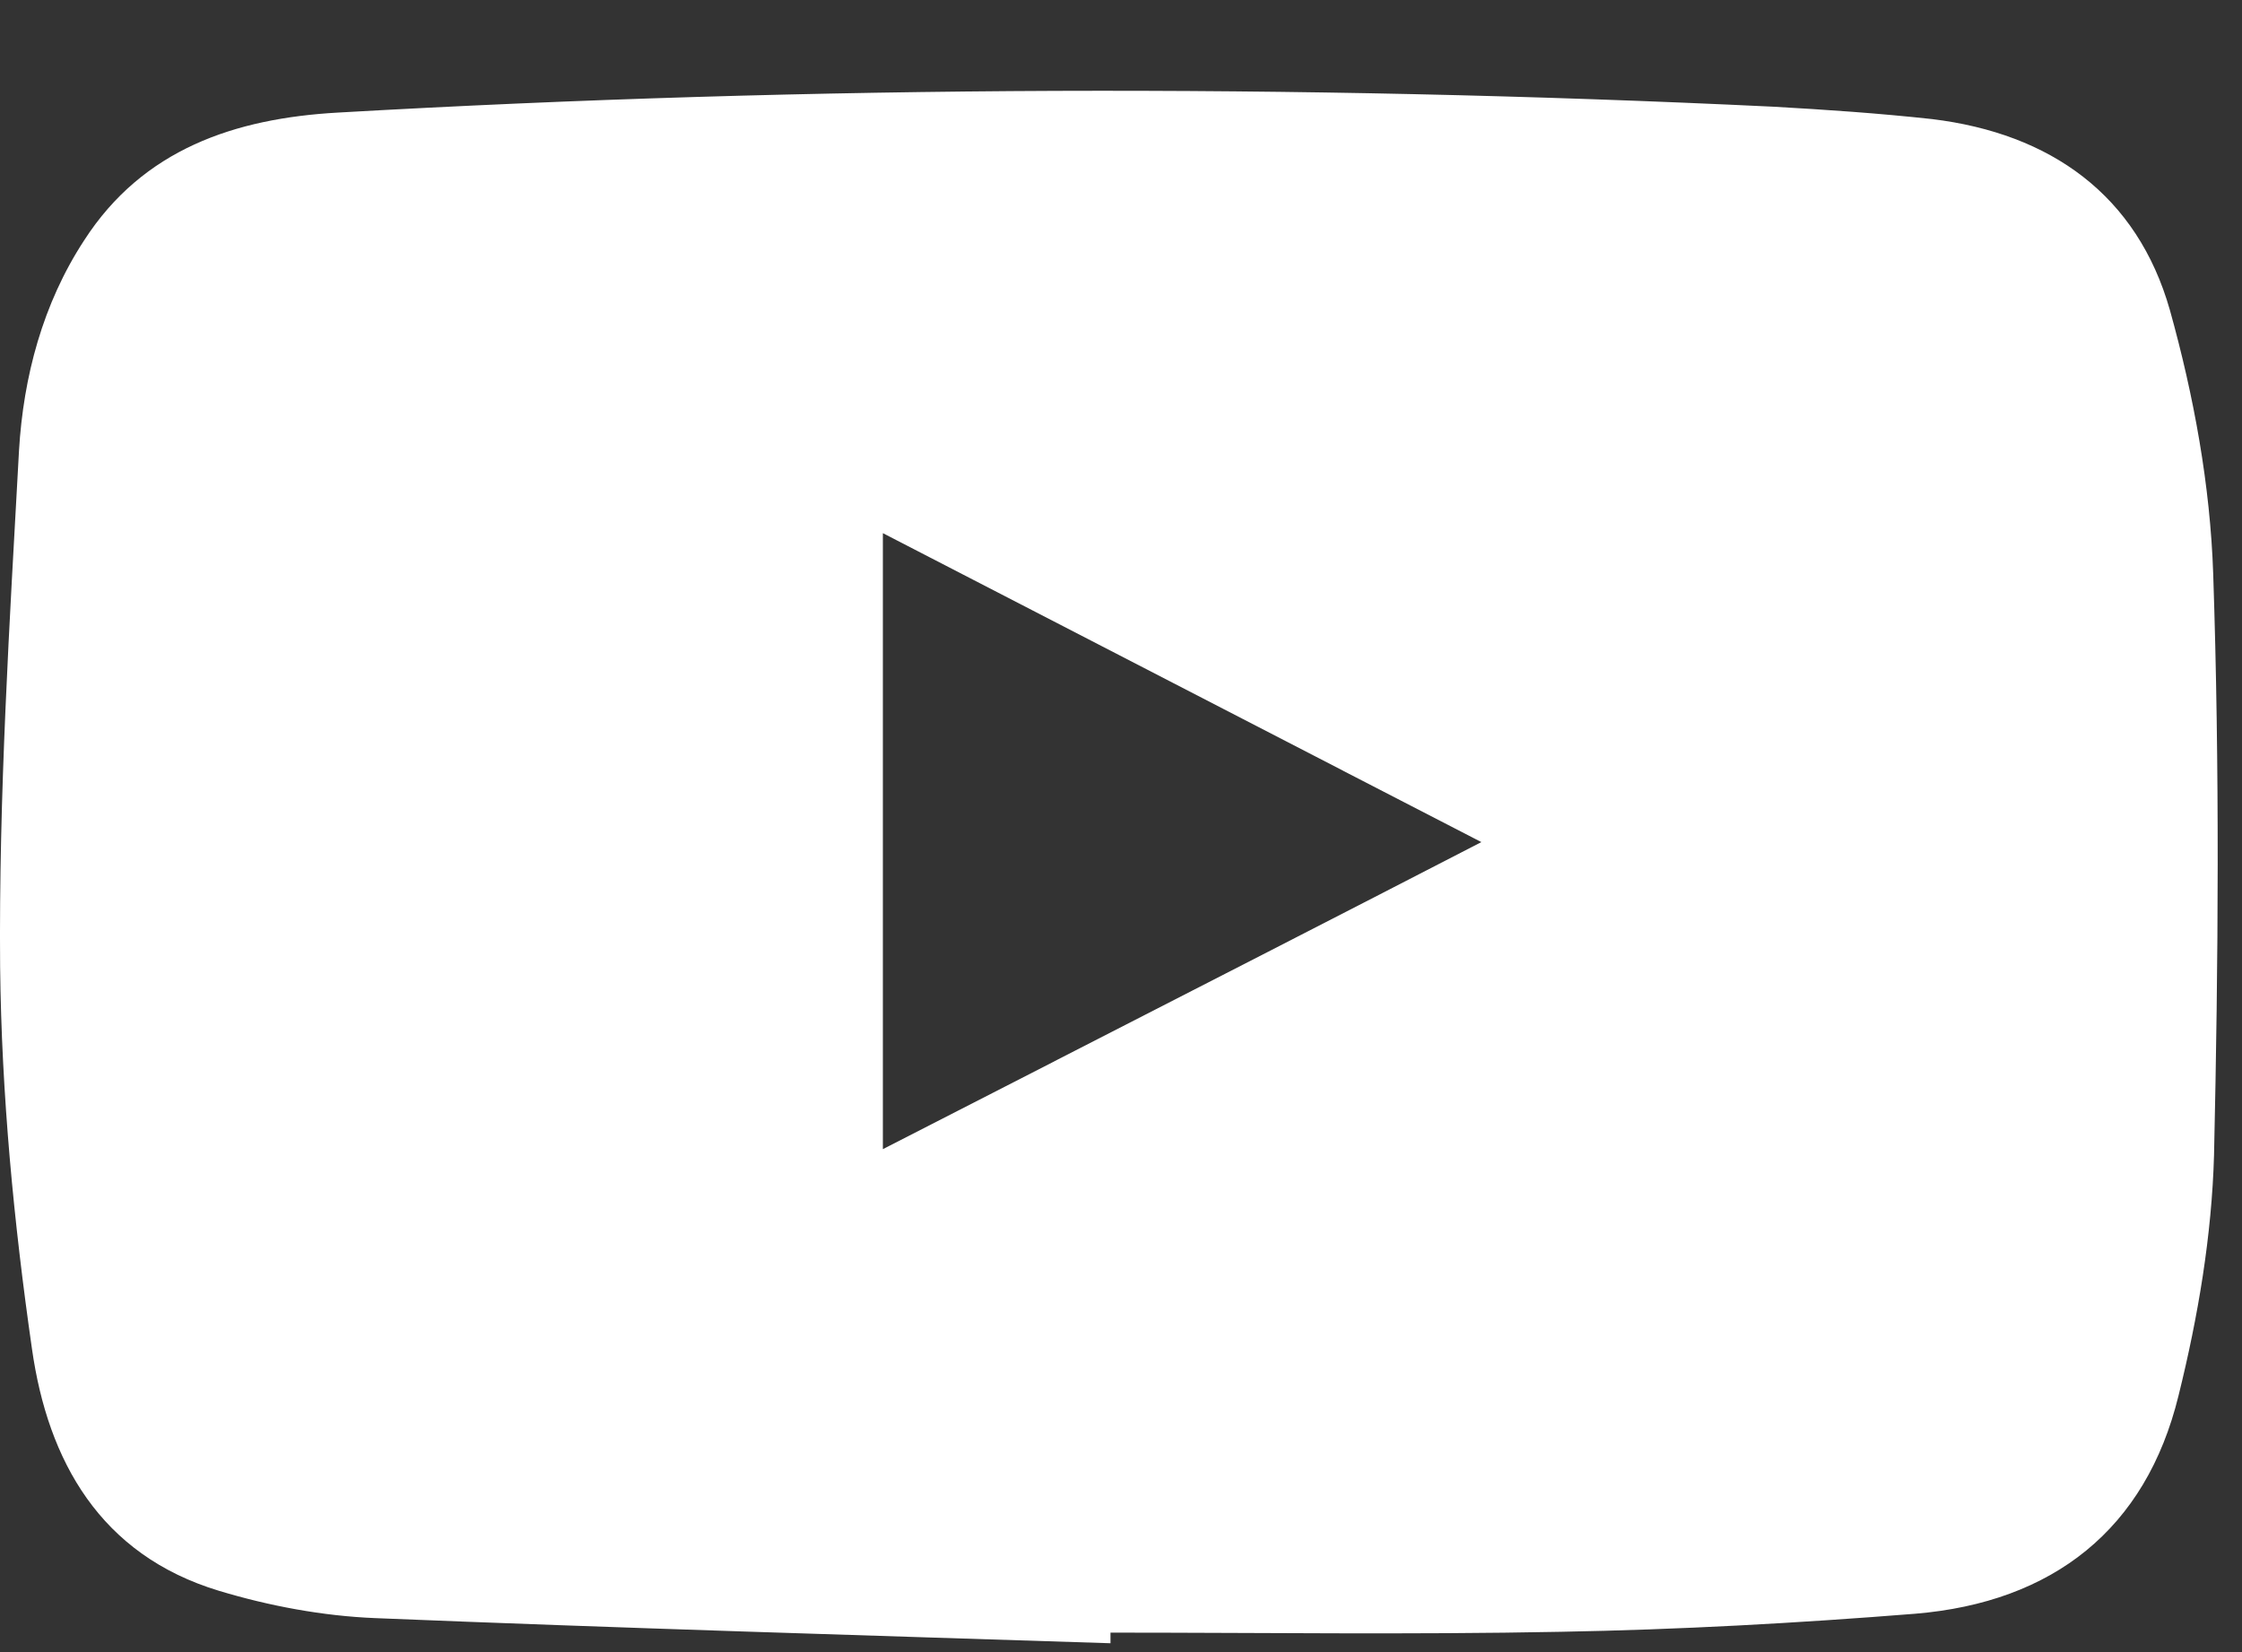 <svg width="19" height="14" viewBox="0 0 19 14" fill="none" xmlns="http://www.w3.org/2000/svg">
<rect x="0" y="0" width="19" height="14" fill="#333333" stroke="none"/>
<path fill-rule="evenodd" clip-rule="evenodd" d="M8.945 0.77C10.972 0.763 12.999 0.807 15.024 0.904C15.473 0.929 15.923 0.96 16.372 1.009C17.38 1.131 18.112 1.654 18.389 2.628C18.591 3.352 18.731 4.111 18.756 4.865C18.811 6.502 18.8 8.145 18.763 9.788C18.744 10.469 18.628 11.158 18.462 11.827C18.185 12.959 17.398 13.578 16.23 13.675C15.228 13.755 14.226 13.81 13.224 13.828C11.957 13.853 10.684 13.835 9.411 13.835V13.925C7.334 13.858 5.256 13.797 3.178 13.712C2.736 13.694 2.281 13.609 1.857 13.481C0.849 13.177 0.406 12.38 0.271 11.431C0.117 10.36 0.013 9.276 0.001 8.193C-0.011 6.739 0.081 5.279 0.161 3.819C0.198 3.192 0.363 2.572 0.713 2.037C1.211 1.264 1.991 1.003 2.864 0.954C4.89 0.838 6.918 0.778 8.945 0.77ZM7.482 9.738V4.518C8.781 5.189 10.069 5.854 11.38 6.53L11.382 6.531L11.385 6.533L12.554 7.136C11.335 7.765 10.139 8.377 8.938 8.992L8.937 8.993C8.454 9.241 7.969 9.489 7.482 9.738Z" fill="white"/>
</svg>
